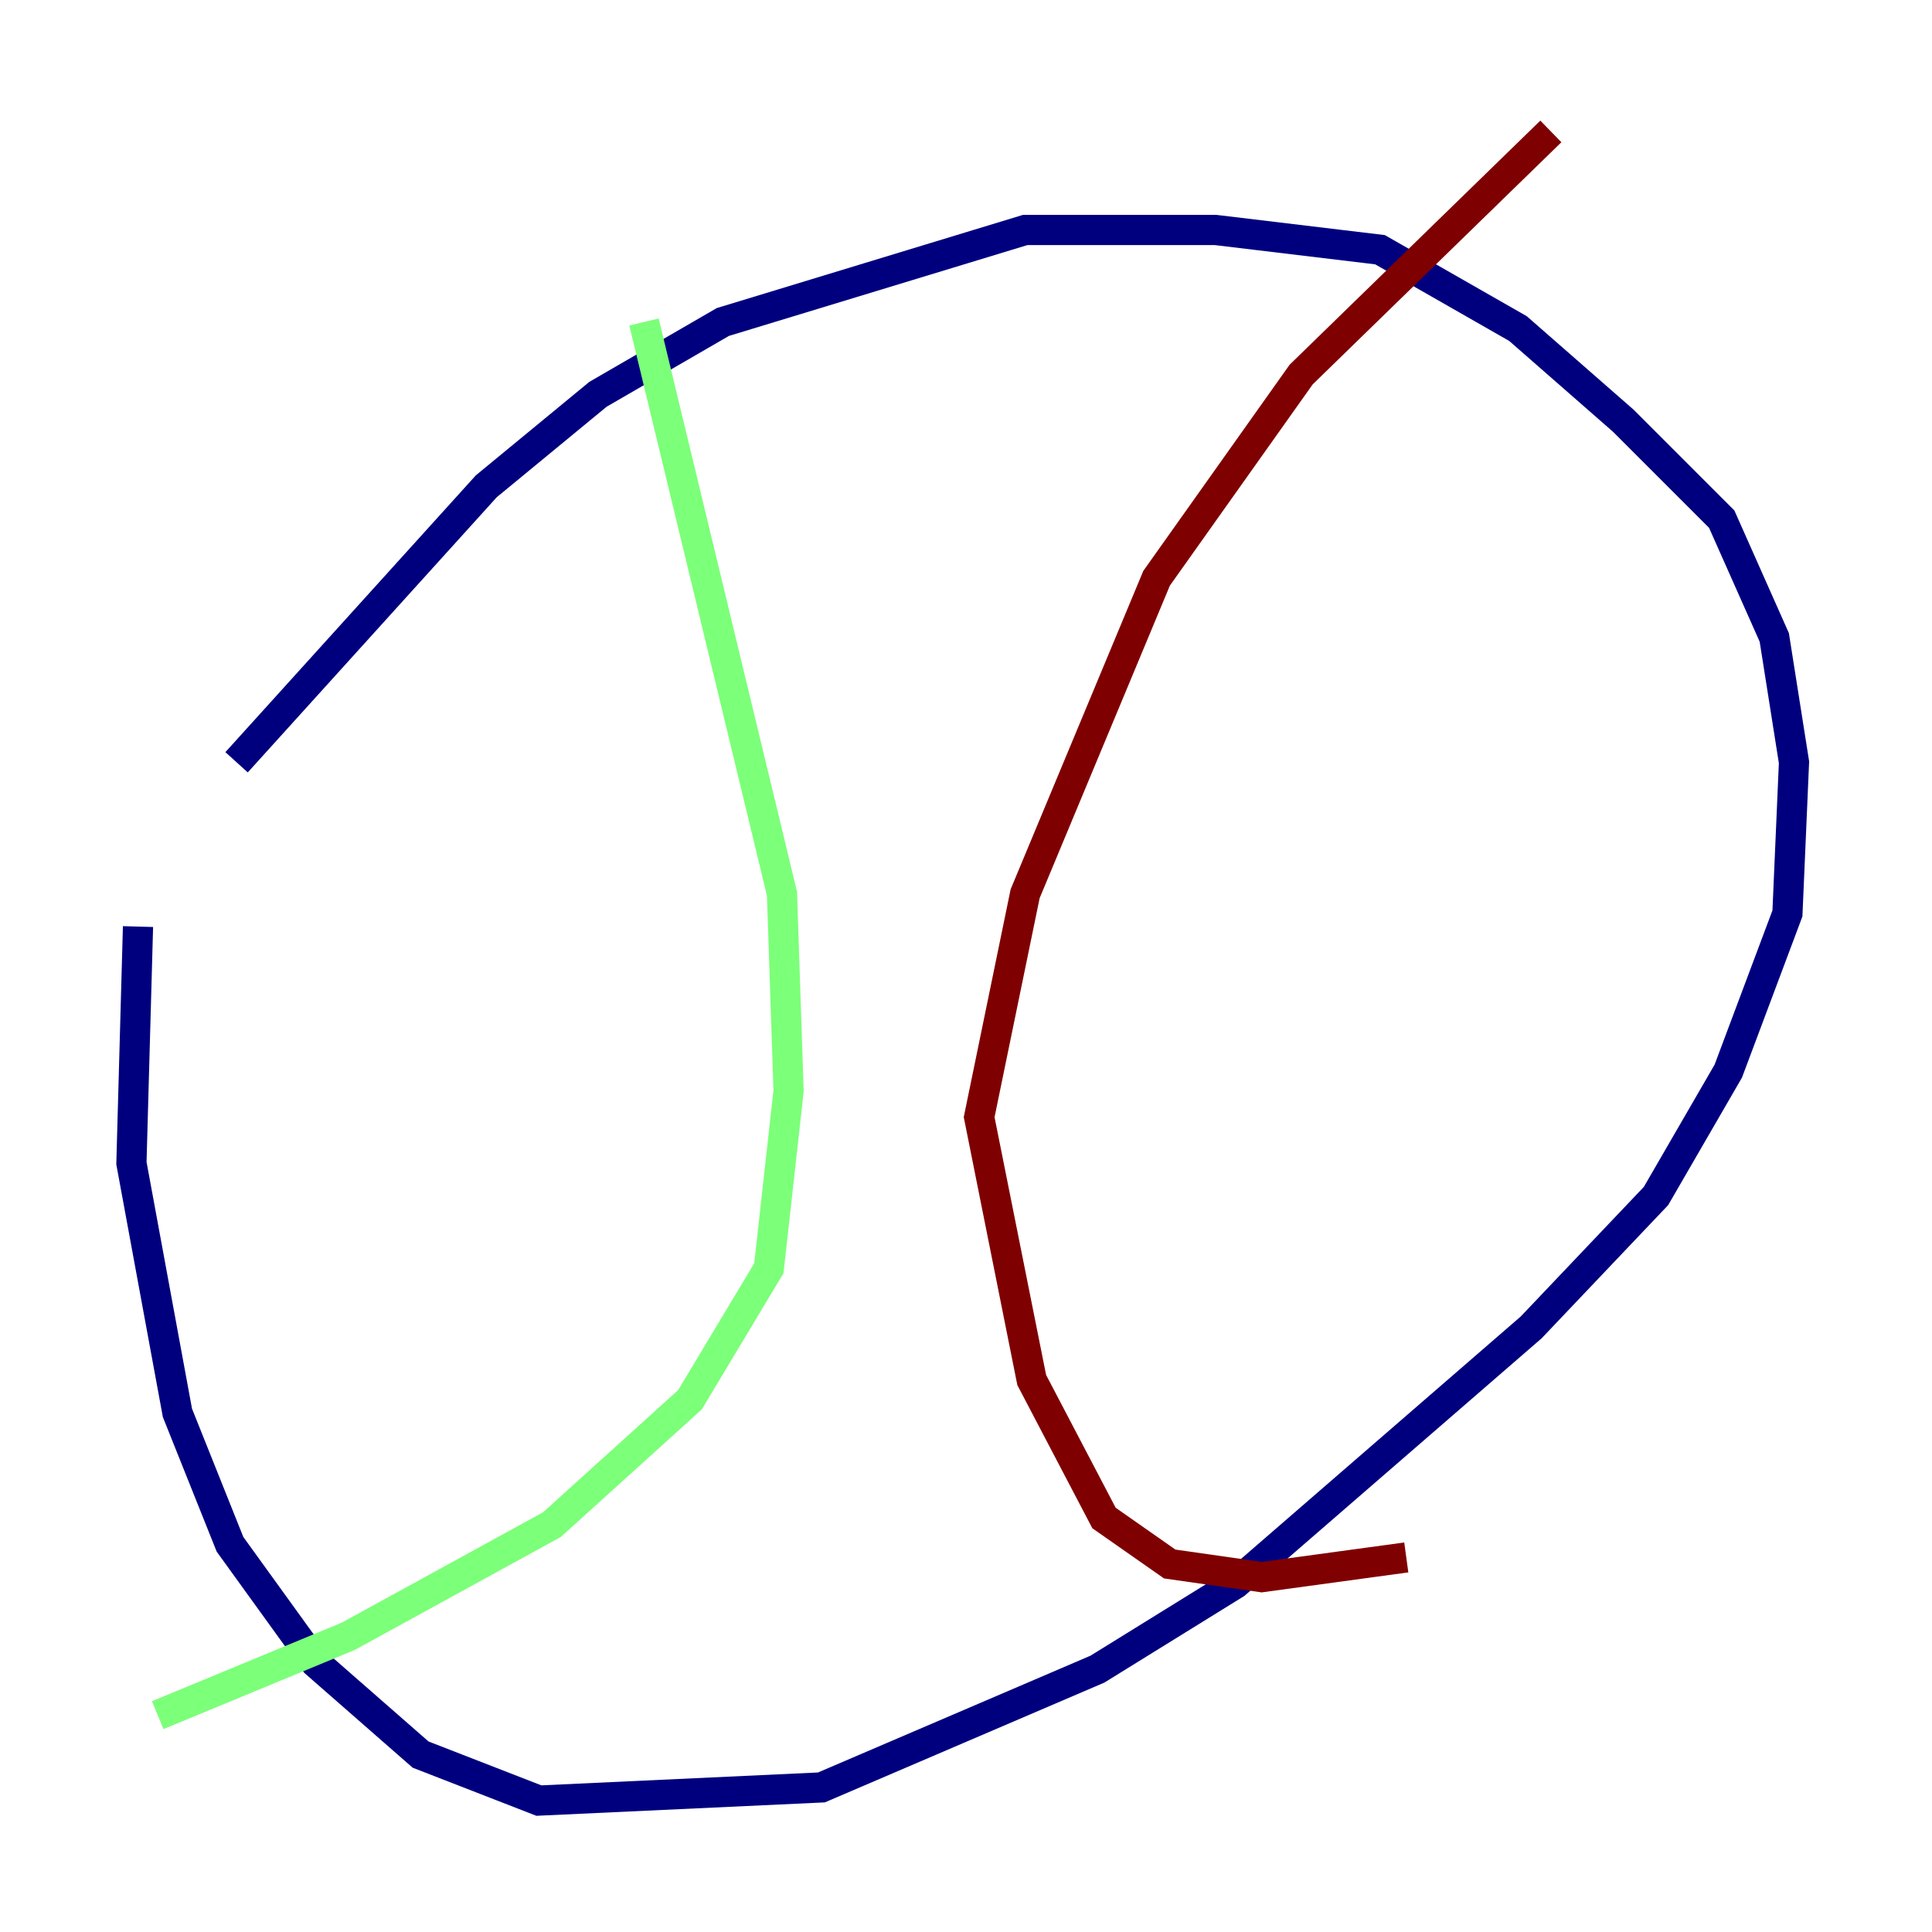<?xml version="1.0" encoding="utf-8" ?>
<svg baseProfile="tiny" height="128" version="1.2" viewBox="0,0,128,128" width="128" xmlns="http://www.w3.org/2000/svg" xmlns:ev="http://www.w3.org/2001/xml-events" xmlns:xlink="http://www.w3.org/1999/xlink"><defs /><polyline fill="none" points="15.674,50.503 32.218,32.218 39.619,26.122 47.891,21.333 67.918,15.238 80.544,15.238 91.429,16.544 100.571,21.769 107.537,27.864 114.068,34.395 117.551,42.231 118.857,50.503 118.422,60.517 114.503,70.966 109.714,79.238 101.442,87.946 81.85,104.925 72.707,110.585 54.422,118.422 35.701,119.293 27.864,116.245 20.898,110.15 15.238,102.313 11.755,93.605 8.707,77.061 9.143,61.388" stroke="#00007f" stroke-width="2" /><polyline fill="none" points="42.667,21.333 51.809,59.211 52.245,72.272 50.939,84.027 45.714,92.735 36.571,101.007 23.075,108.408 10.449,113.633" stroke="#7cff79" stroke-width="2" /><polyline fill="none" points="102.748,8.707 86.204,24.816 76.626,38.313 67.918,59.211 64.871,74.014 68.354,91.429 73.143,100.571 77.497,103.619 83.592,104.49 93.17,103.184" stroke="#7f0000" stroke-width="2" /></svg>